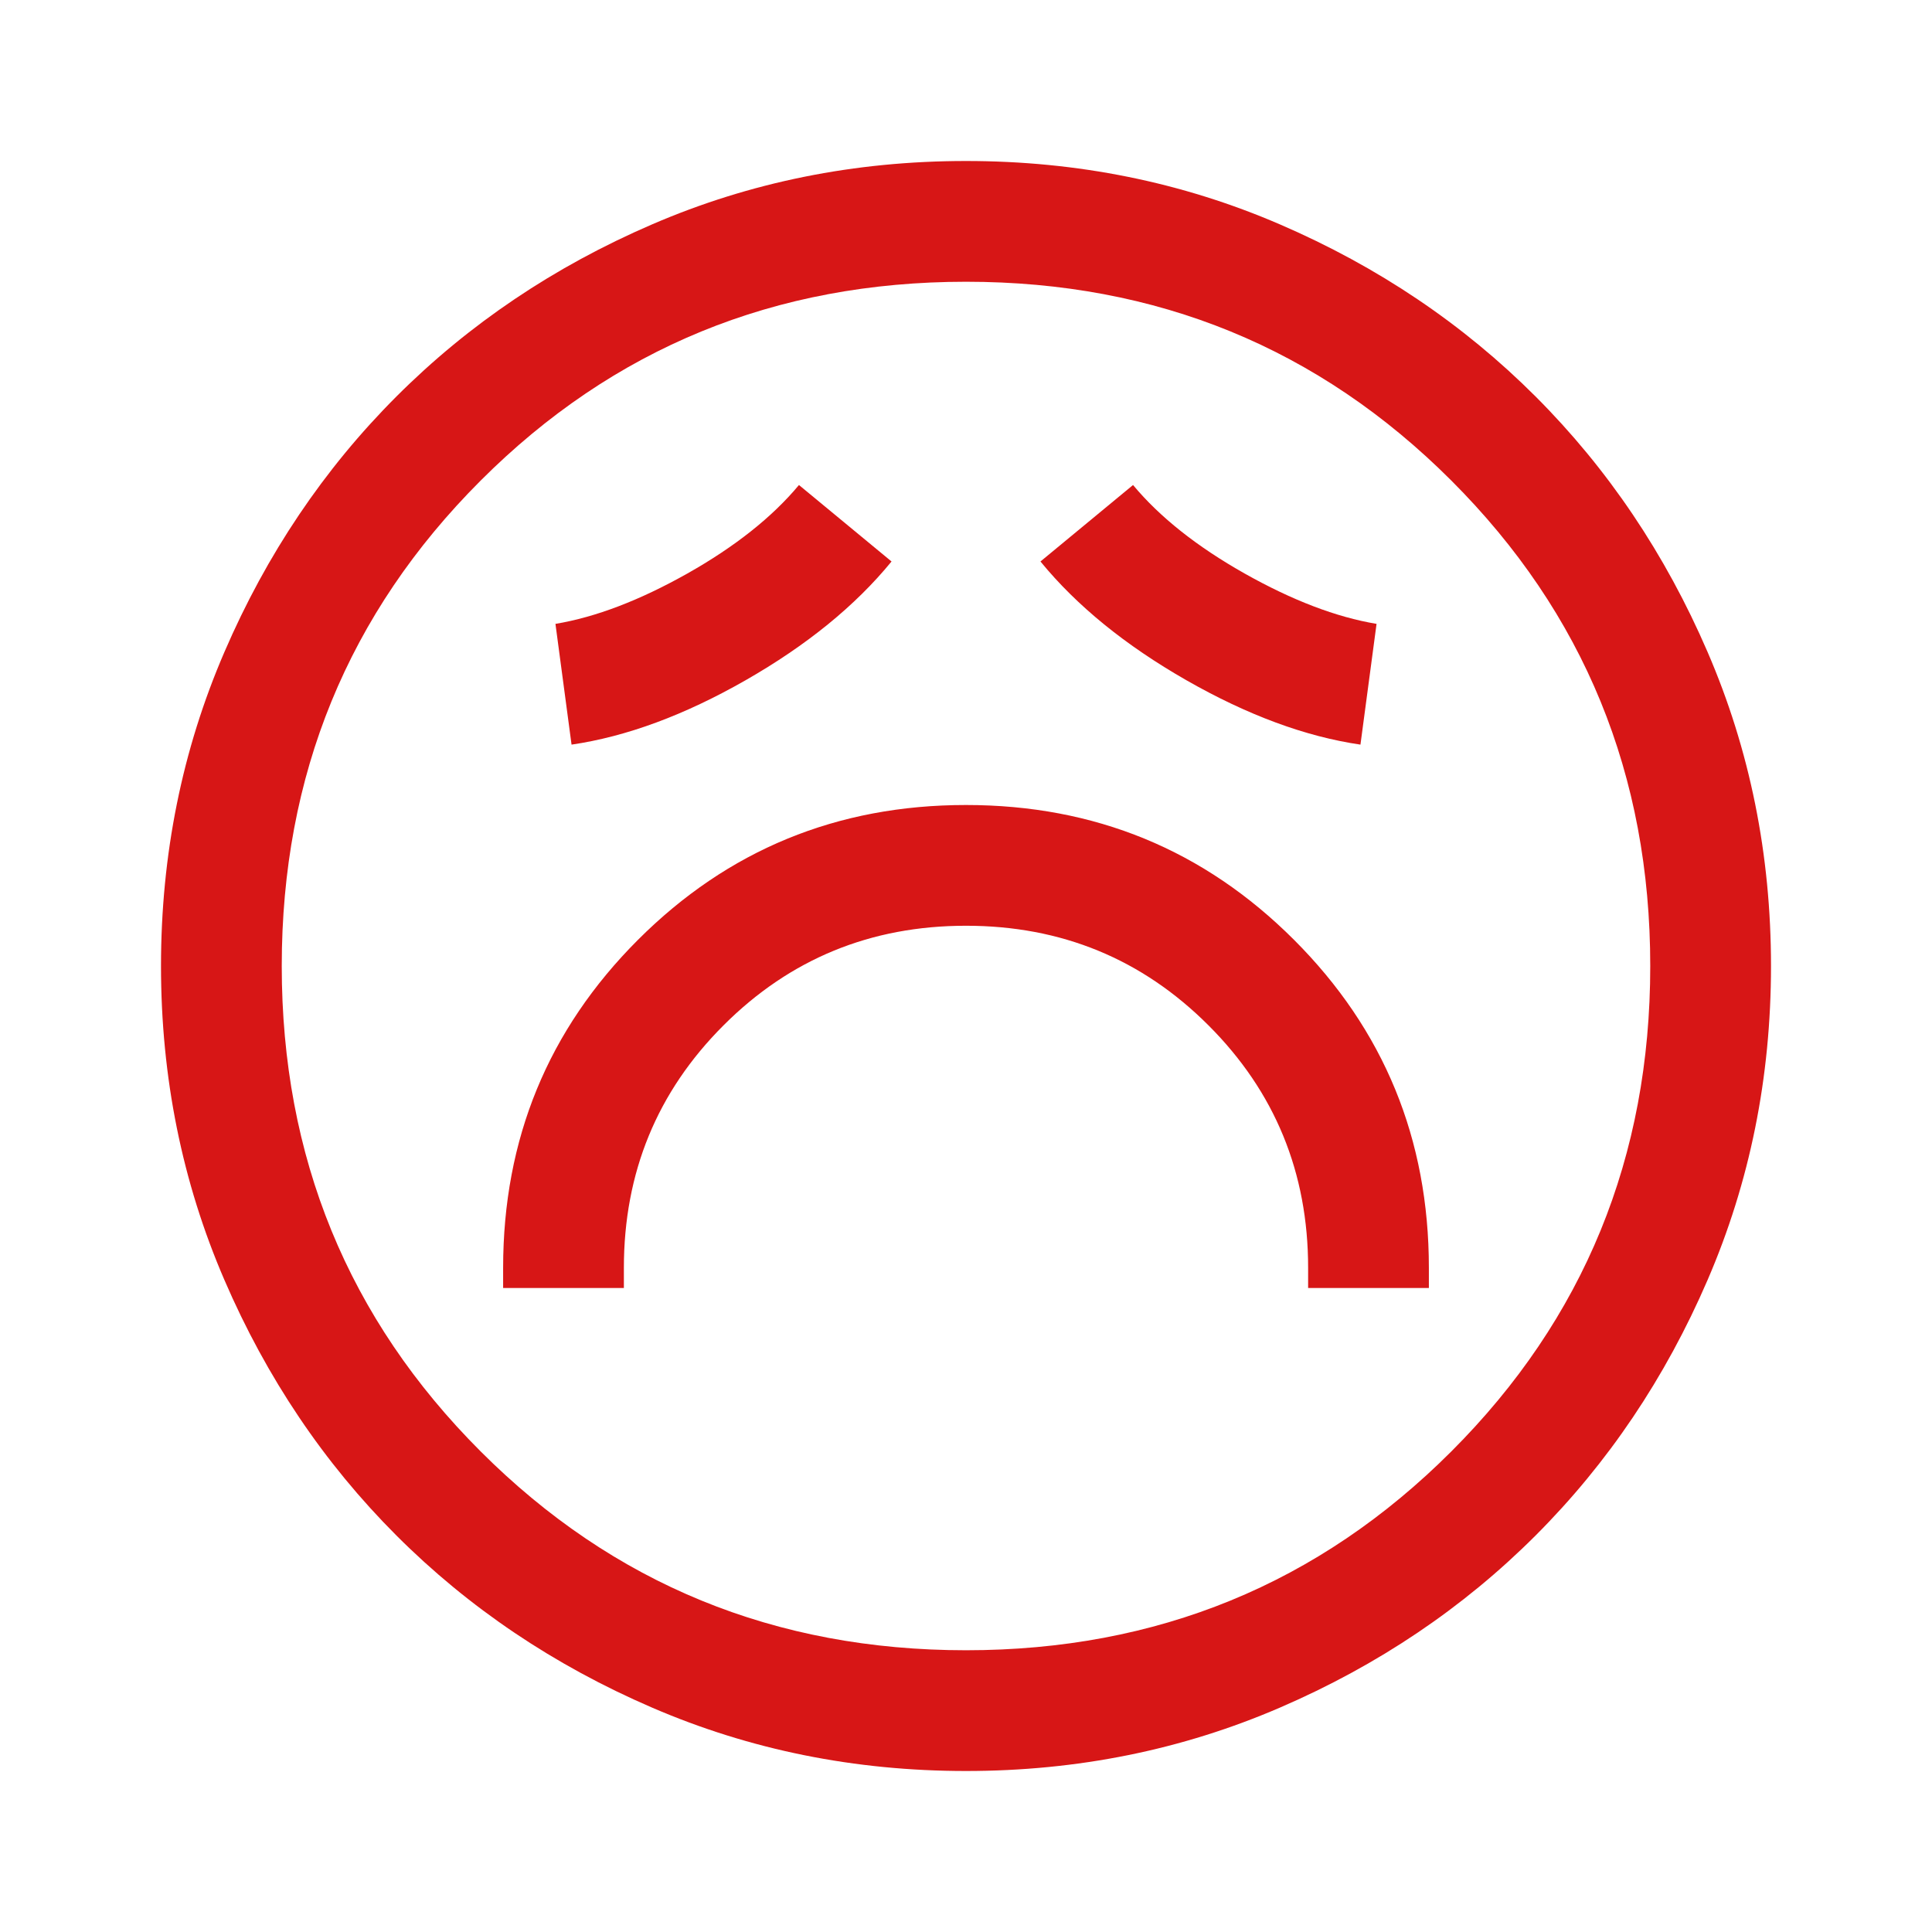 <svg width="120" height="120" viewBox="0 0 120 120" fill="none" xmlns="http://www.w3.org/2000/svg">
<path d="M31.25 80H38.75V78.75C38.75 72.833 40.812 67.812 44.938 63.688C49.062 59.562 54.083 57.5 60 57.5C65.917 57.5 70.938 59.562 75.062 63.688C79.188 67.812 81.25 72.833 81.25 78.75V80H88.75V78.75C88.75 70.75 85.958 63.958 80.375 58.375C74.792 52.792 68 50 60 50C52 50 45.208 52.792 39.625 58.375C34.042 63.958 31.25 70.75 31.25 78.75V80ZM35.5 46.25C38.917 45.75 42.521 44.417 46.312 42.25C50.104 40.083 53.125 37.625 55.375 34.875L49.625 30.125C47.958 32.125 45.646 33.958 42.688 35.625C39.729 37.292 37 38.333 34.5 38.75L35.5 46.25ZM84.5 46.25L85.5 38.75C83 38.333 80.271 37.292 77.312 35.625C74.354 33.958 72.042 32.125 70.375 30.125L64.625 34.875C66.875 37.625 69.896 40.083 73.688 42.25C77.479 44.417 81.083 45.75 84.5 46.25ZM60 110C53.083 110 46.583 108.688 40.5 106.062C34.417 103.438 29.125 99.875 24.625 95.375C20.125 90.875 16.562 85.583 13.938 79.5C11.312 73.417 10 66.917 10 60C10 53.083 11.312 46.583 13.938 40.5C16.562 34.417 20.125 29.125 24.625 24.625C29.125 20.125 34.417 16.562 40.5 13.938C46.583 11.312 53.083 10 60 10C66.917 10 73.417 11.312 79.5 13.938C85.583 16.562 90.875 20.125 95.375 24.625C99.875 29.125 103.438 34.417 106.062 40.5C108.688 46.583 110 53.083 110 60C110 66.917 108.688 73.417 106.062 79.5C103.438 85.583 99.875 90.875 95.375 95.375C90.875 99.875 85.583 103.438 79.5 106.062C73.417 108.688 66.917 110 60 110ZM60 102.5C71.865 102.5 81.914 98.383 90.148 90.148C98.383 81.914 102.5 71.865 102.5 60C102.5 48.135 98.383 38.086 90.148 29.852C81.914 21.617 71.865 17.5 60 17.5C48.135 17.5 38.086 21.617 29.852 29.852C21.617 38.086 17.5 48.135 17.5 60C17.5 71.865 21.617 81.914 29.852 90.148C38.086 98.383 48.135 102.5 60 102.5Z" fill="#D71616"/>
</svg>
